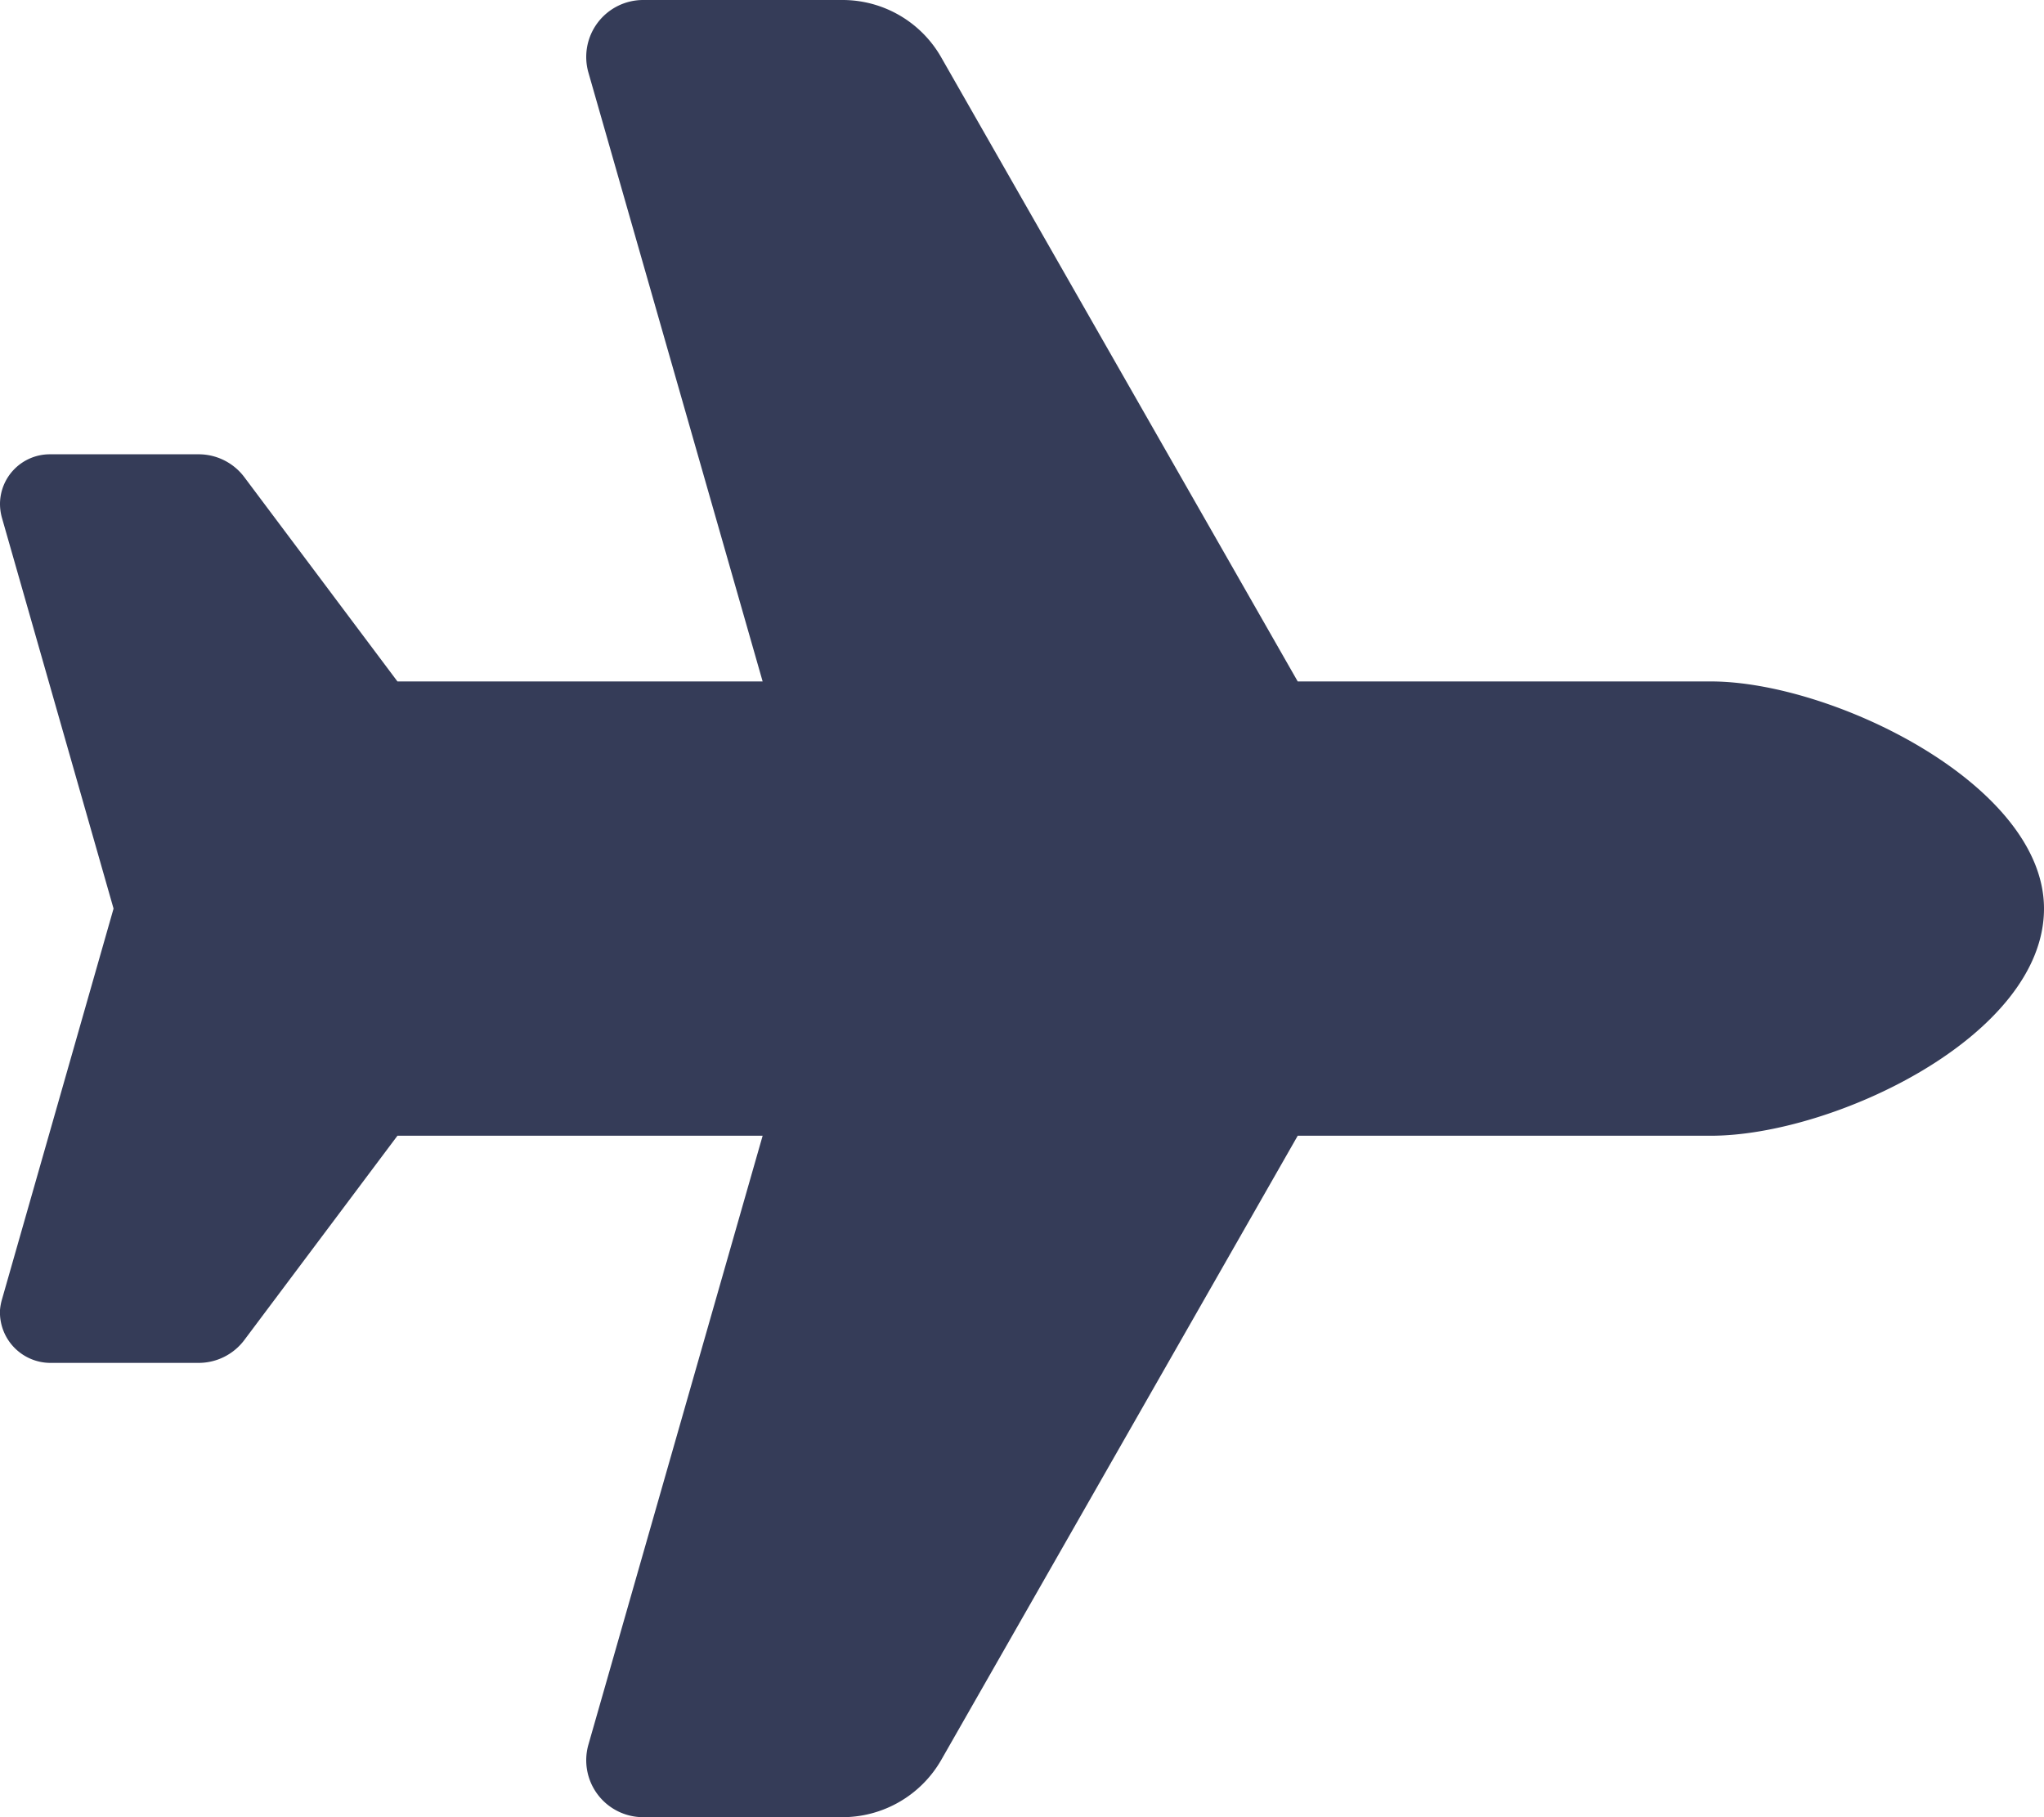 <svg xmlns="http://www.w3.org/2000/svg" width="13.5" height="12" viewBox="0 0 13.5 12">
  <path id="ico_lietadlo" d="M11.3-6c.8,0,2.2.68,2.2,1.5,0,.844-1.395,1.5-2.2,1.5H8.571L6.216,1.123a.753.753,0,0,1-.652.377H4.247a.376.376,0,0,1-.361-.478L5.037-3H2.625L1.613-1.65a.377.377,0,0,1-.3.15H.329A.334.334,0,0,1,0-1.849a.357.357,0,0,1,.013-.07L.75-4.5.013-7.08A.343.343,0,0,1,0-7.172.329.329,0,0,1,.329-7.5h.984a.377.377,0,0,1,.3.15L2.625-6H5.037L3.886-10.022a.376.376,0,0,1,.361-.478H5.564a.75.75,0,0,1,.652.378L8.571-6Z" transform="translate(0 10.5)" fill="#353c58"/>
</svg>
